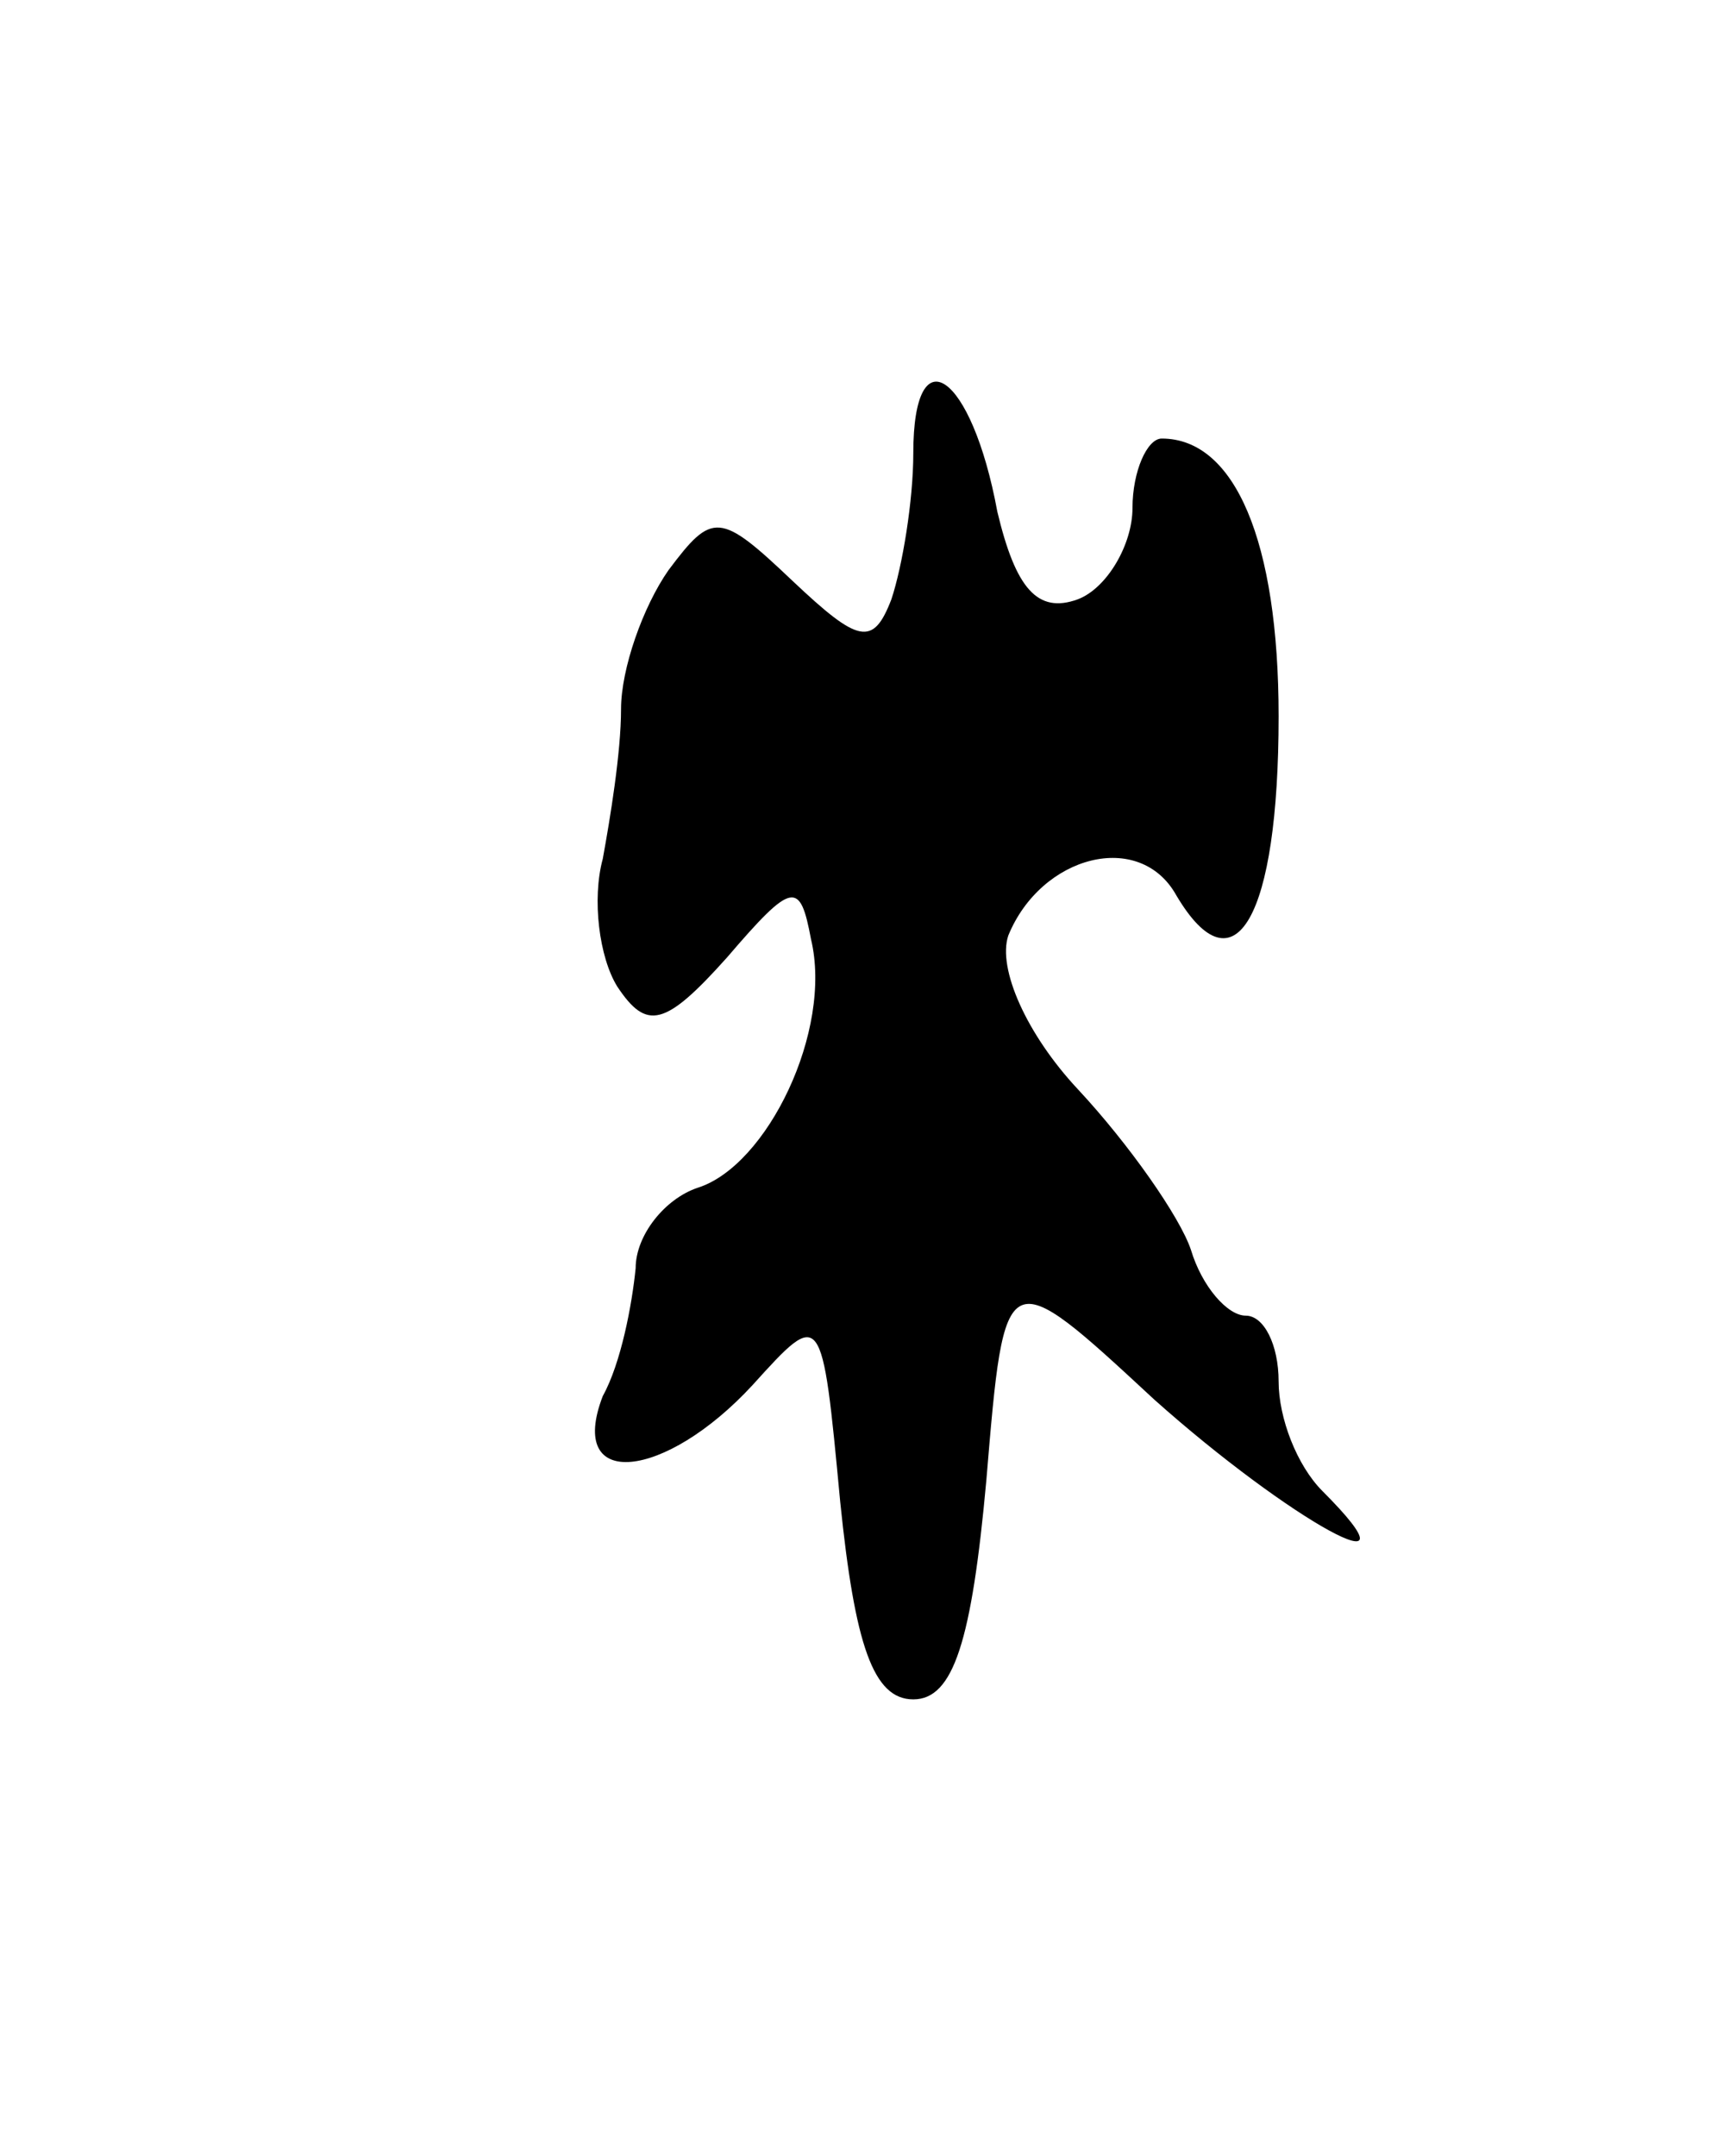 <svg version="1.0" xmlns="http://www.w3.org/2000/svg"
 width="47pt" height="59pt" viewBox="0 0 47 59"
 preserveAspectRatio="xMidYMid meet">
<g transform="translate(0,59) scale(0.1,-0.1)"
fill="#000000" stroke="none">
<path d="M250 466 c0 -13 -3 -31 -6 -40 -5 -13 -9 -12 -27 5 -20 19 -22 19
-34 3 -7 -10 -13 -27 -13 -38 0 -12 -3 -30 -5 -41 -3 -11 -1 -27 4 -35 8 -12
13 -11 30 8 18 21 20 21 23 5 6 -25 -12 -62 -31 -68 -9 -3 -17 -13 -17 -22 -1
-10 -4 -26 -9 -35 -10 -26 17 -23 41 3 19 21 19 21 24 -32 4 -39 9 -54 20 -54
11 0 16 16 20 60 5 60 5 60 46 22 37 -33 75 -54 46 -25 -7 7 -12 20 -12 30 0
10 -4 18 -9 18 -5 0 -12 8 -15 18 -3 9 -17 29 -31 44 -14 15 -22 33 -19 42 9
22 36 29 46 11 16 -27 28 -6 28 49 0 48 -12 76 -32 76 -4 0 -8 -9 -8 -19 0
-10 -7 -22 -15 -25 -11 -4 -17 3 -22 24 -7 38 -23 49 -23 16z"/>
</g>
</svg>
